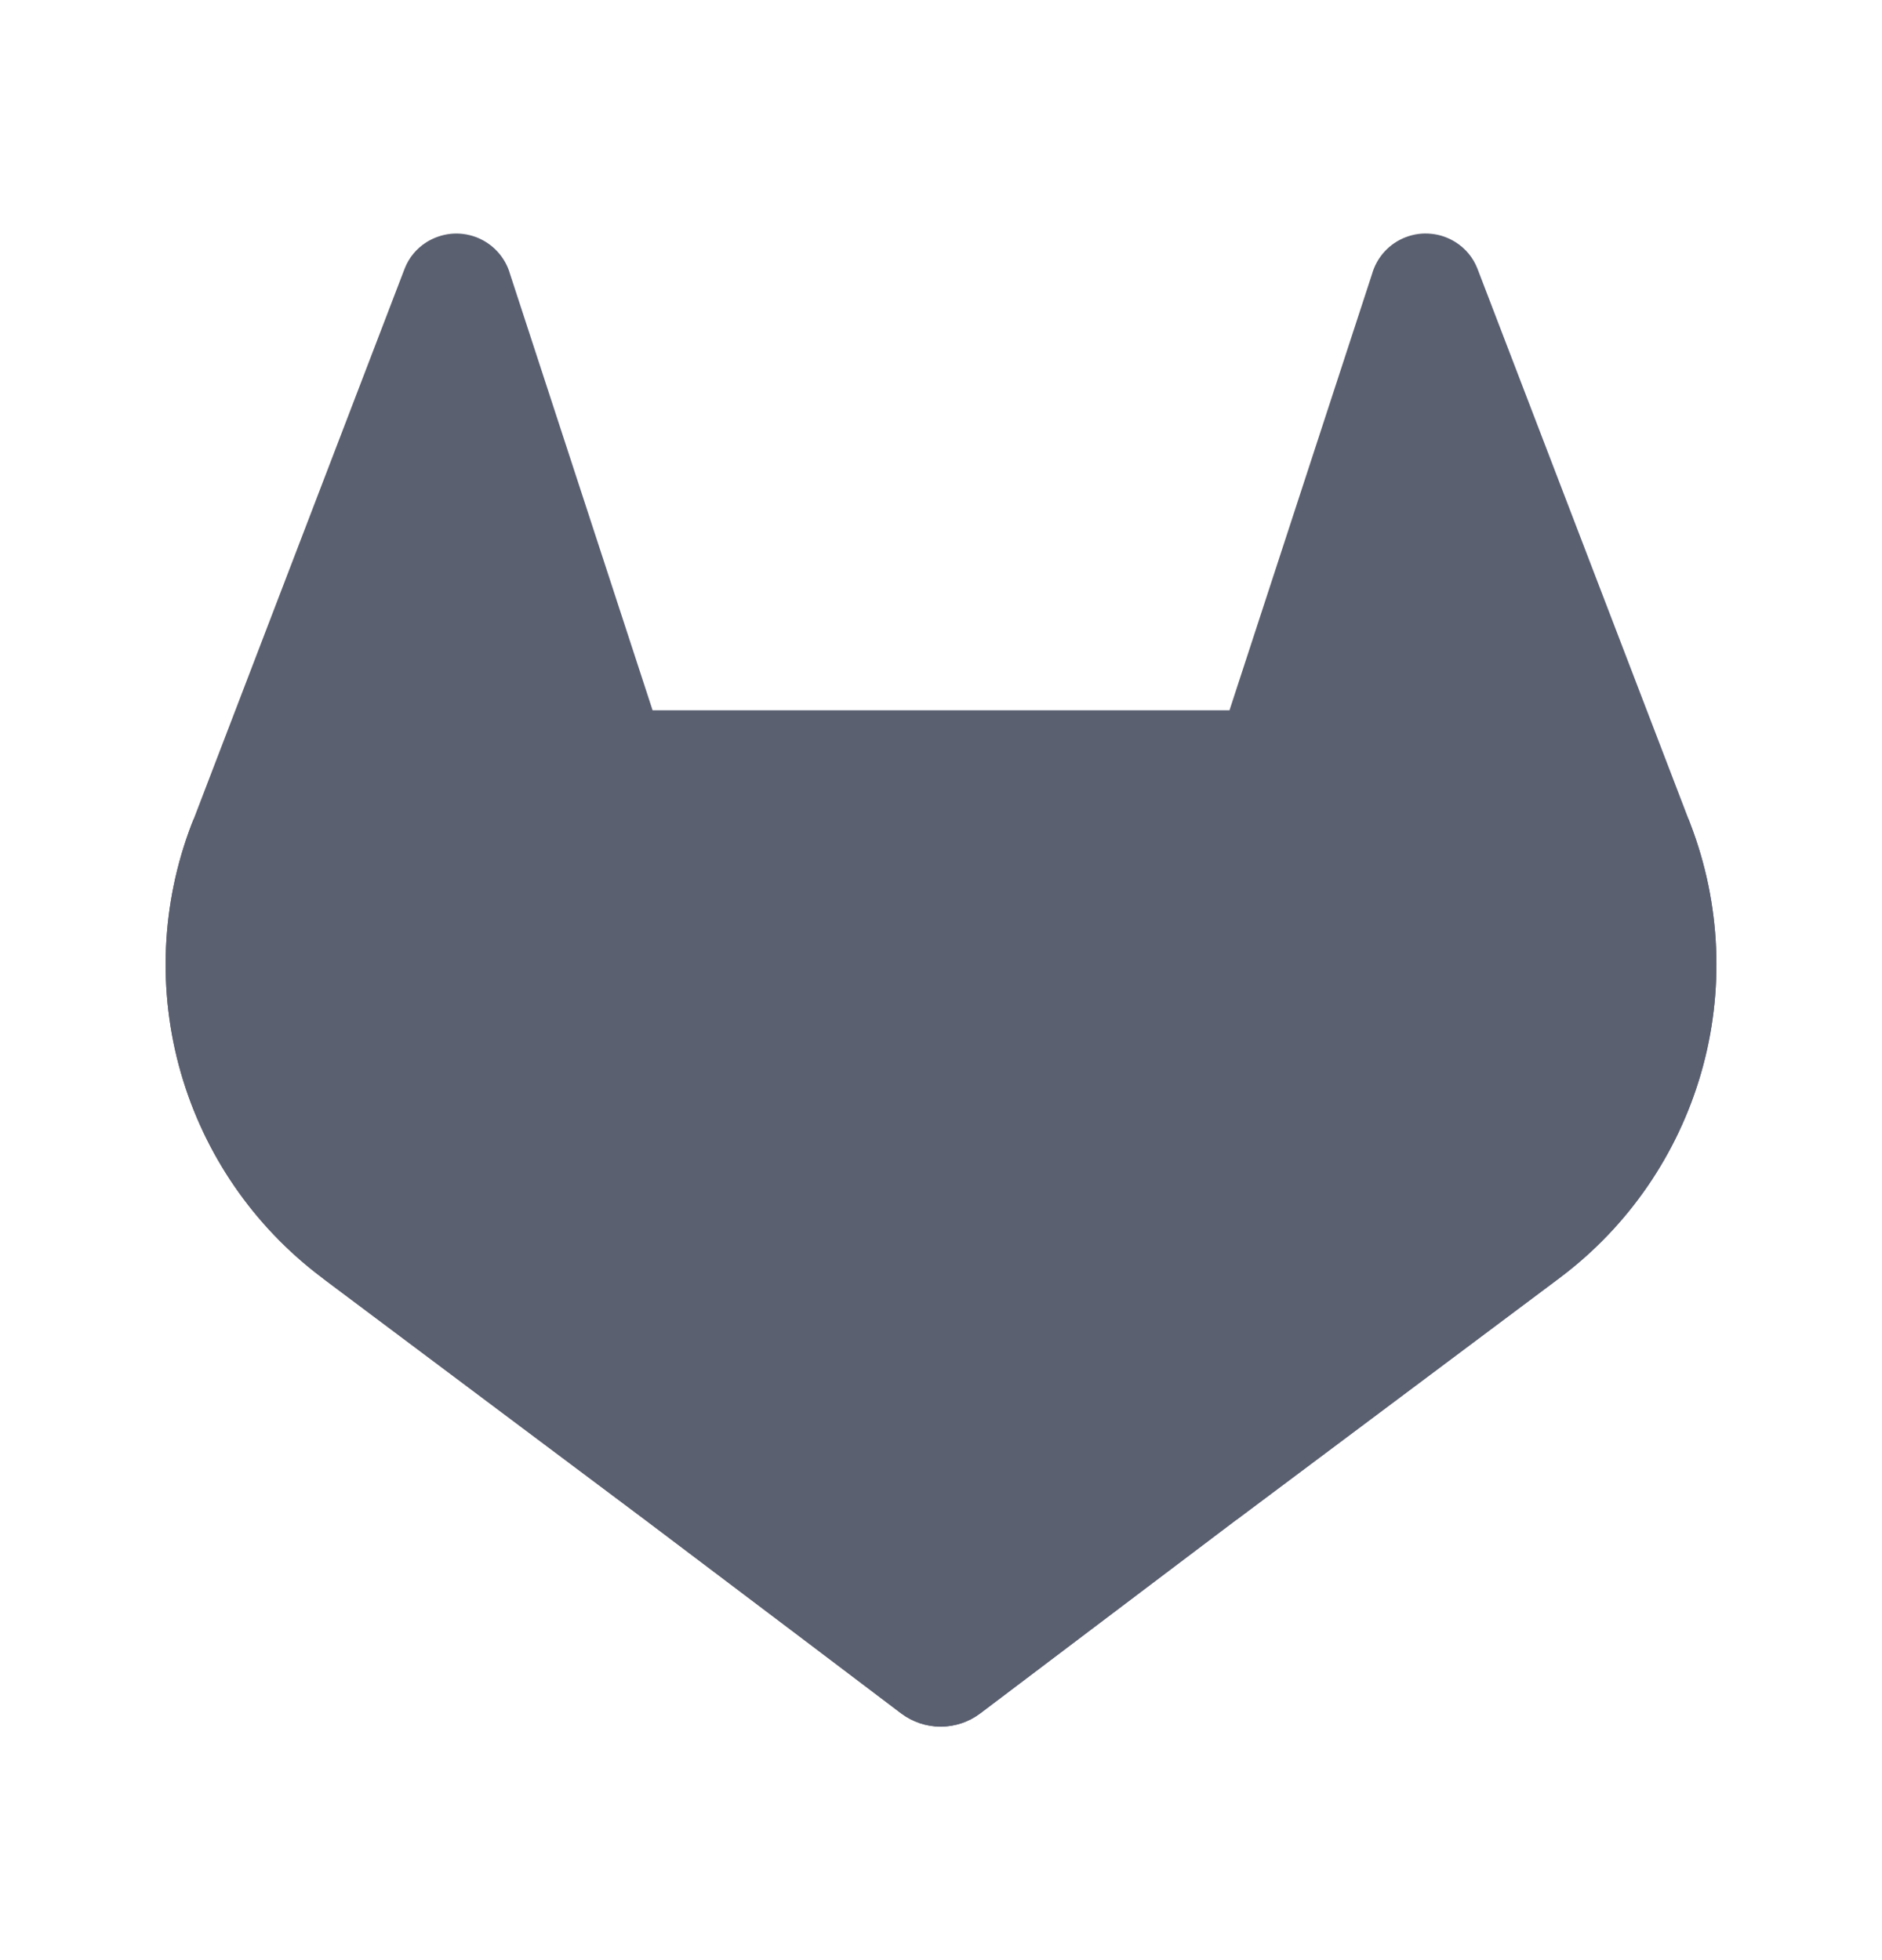 <svg width="24" height="25" viewBox="0 0 24 25" fill="none" xmlns="http://www.w3.org/2000/svg">
<path d="M21.559 10.516L21.532 10.445L18.84 3.424C18.786 3.286 18.689 3.169 18.564 3.09C18.47 3.03 18.364 2.993 18.253 2.982C18.143 2.97 18.031 2.985 17.927 3.025C17.824 3.064 17.731 3.127 17.656 3.209C17.581 3.291 17.526 3.39 17.496 3.497L15.679 9.059H8.322L6.505 3.497C6.475 3.39 6.42 3.292 6.345 3.21C6.27 3.128 6.177 3.065 6.073 3.025C5.969 2.986 5.858 2.971 5.748 2.982C5.637 2.994 5.531 3.031 5.437 3.09C5.312 3.169 5.215 3.286 5.161 3.424L2.47 10.446L2.442 10.516C2.055 11.528 2.007 12.639 2.306 13.681C2.605 14.723 3.235 15.639 4.1 16.291L4.111 16.299L4.133 16.317L8.228 19.386L10.259 20.92L11.493 21.854C11.638 21.963 11.815 22.022 11.996 22.022C12.178 22.022 12.354 21.963 12.499 21.854L13.733 20.921L15.764 19.386L19.888 16.299L19.899 16.29C20.765 15.638 21.394 14.722 21.694 13.68C21.993 12.639 21.946 11.528 21.559 10.516Z" fill="#5B6071"/>
<path d="M21.559 10.516L21.532 10.445C20.221 10.714 18.985 11.27 17.914 12.073L12.004 16.542L15.767 19.386L19.89 16.299L19.902 16.29C20.767 15.637 21.396 14.721 21.695 13.68C21.994 12.639 21.946 11.528 21.559 10.516Z" fill="#5B6071"/>
<path d="M8.228 19.386L10.259 20.92L11.493 21.854C11.638 21.963 11.815 22.022 11.996 22.022C12.178 22.022 12.354 21.963 12.499 21.854L13.733 20.921L15.764 19.386L12.001 16.542L8.228 19.386Z" fill="#5B6071"/>
<path d="M6.087 12.073C5.016 11.27 3.781 10.715 2.47 10.446L2.442 10.516C2.055 11.528 2.007 12.639 2.306 13.681C2.605 14.723 3.235 15.639 4.1 16.291L4.111 16.299L4.133 16.317L8.228 19.386L11.993 16.542L6.087 12.073Z" fill="#5B6071"/>
</svg>

